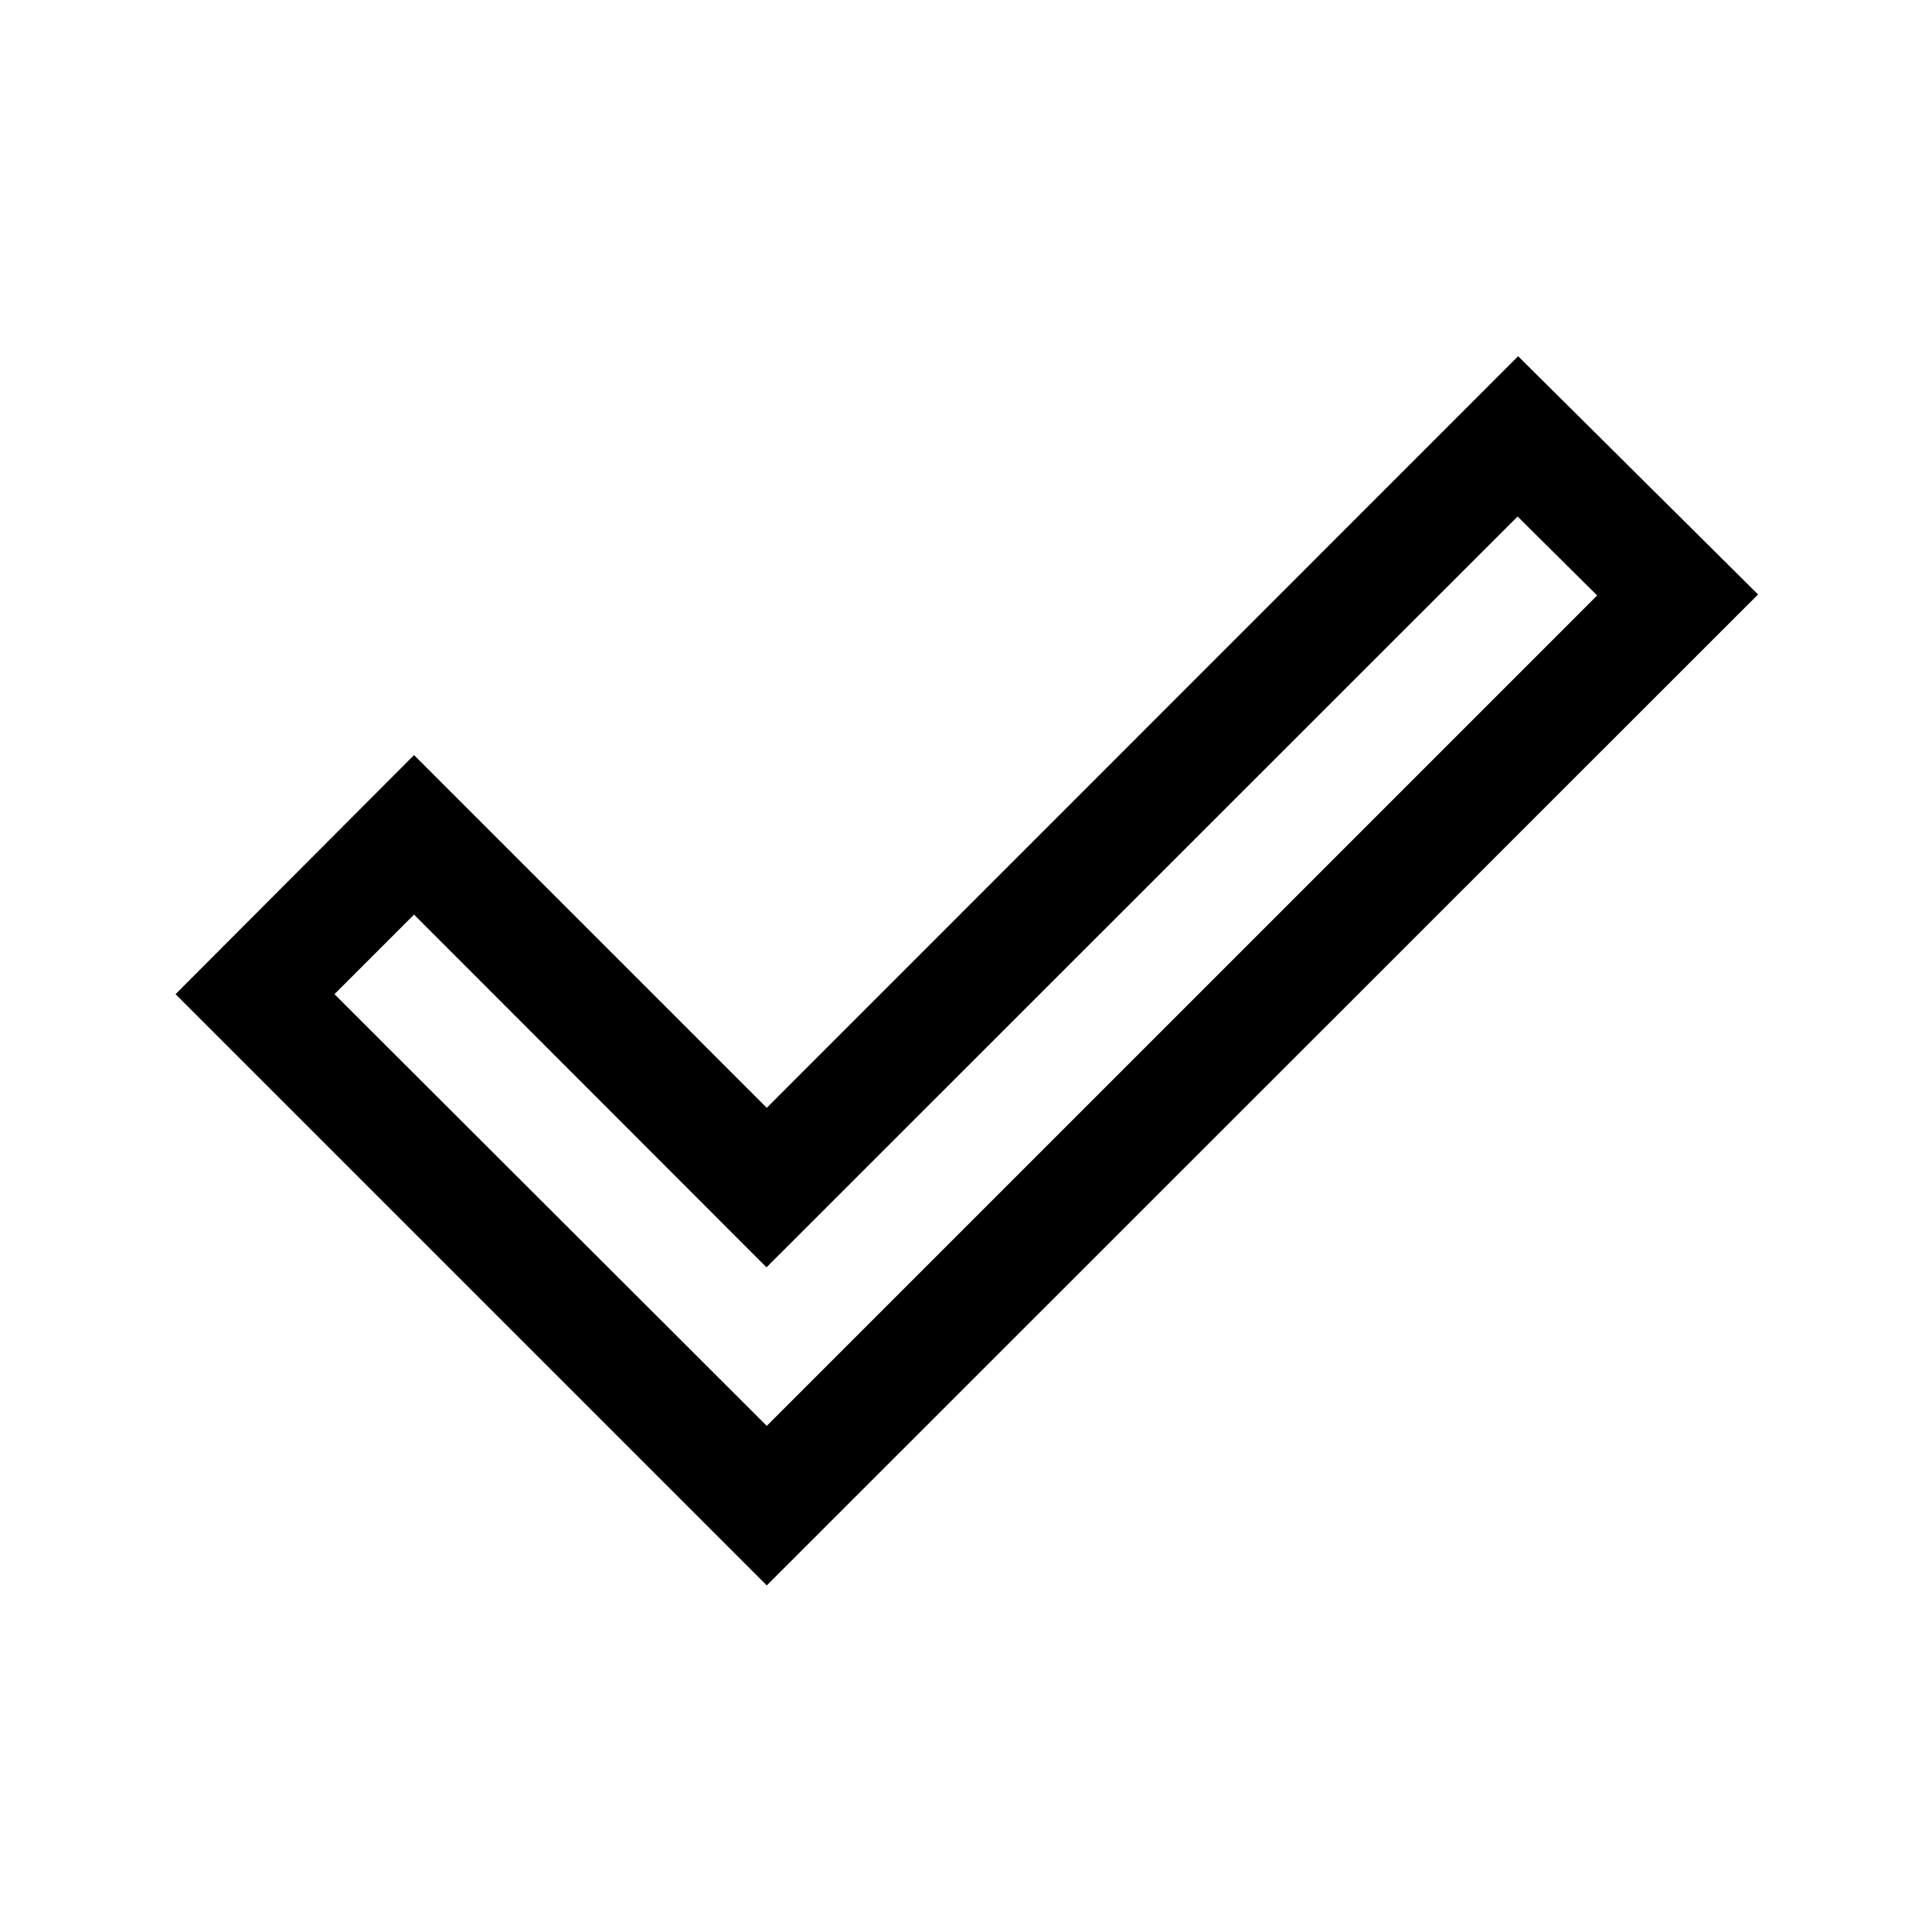 <svg xmlns="http://www.w3.org/2000/svg" height="24" viewBox="0 -960 960 960" width="24"><path d="m381-251.5 412.61-412.62-39.53-39.23-373.2 373.08-175.15-175.27L166.19-466 381-251.5Zm0 79.27L87.23-466l118.5-118.8L381-409.54 754.35-783l119.22 118.38L381-172.23Z"/></svg>